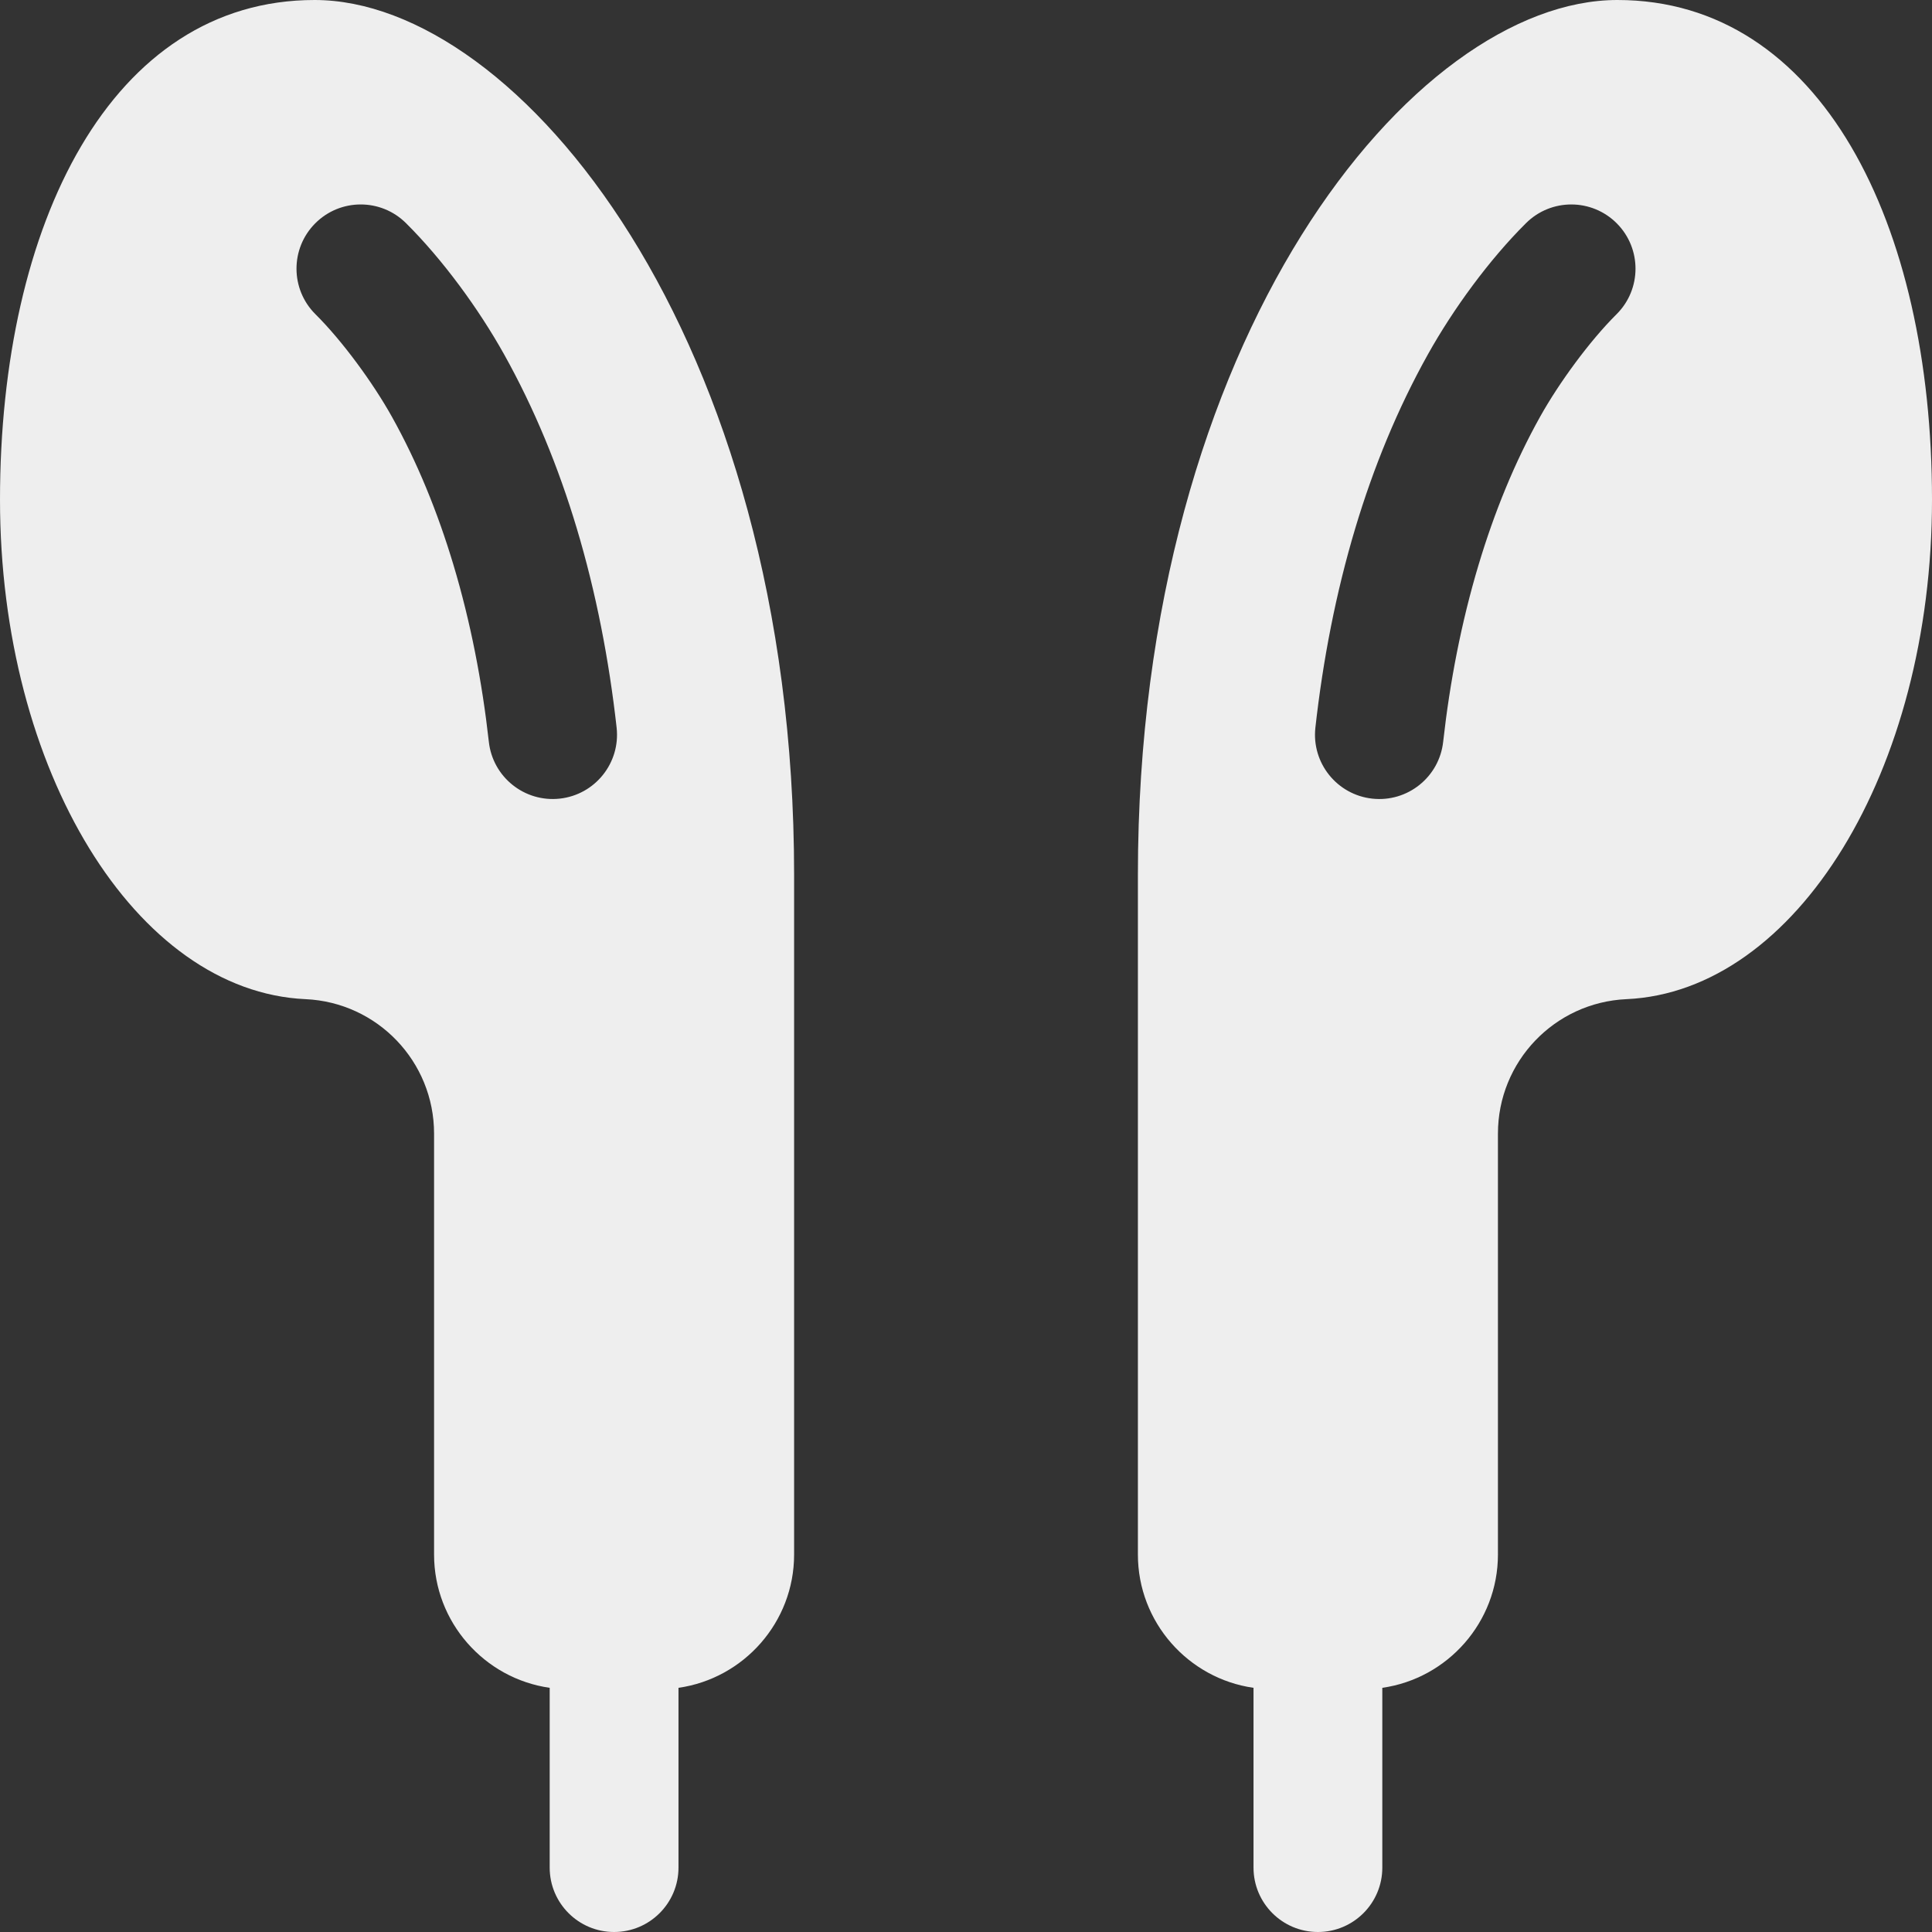 <svg fill='#eeeeee' id="Layer_1" enable-background="new 0 0 512 512" height="512" viewBox="0 0 512 512" width="512" xmlns="http://www.w3.org/2000/svg"><rect x="0" y="0" width="512" height="512" fill="#333333" stroke="none"/><path clip-rule="evenodd" d="m83.376 0c53.901 0 127.071 89.07 127.071 231.847v180.128c0 17.94-13.361 32.855-30.641 35.312v47.647c0 9.426-7.641 17.066-17.067 17.066s-17.066-7.641-17.066-17.066v-47.647c-17.279-2.456-30.641-17.372-30.641-35.312v-111.559c0-19.083-15.001-34.771-34.064-35.629-44.933-2.024-80.968-60.512-80.968-132.367 0-73.133 29.476-132.42 83.376-132.42zm282.951 447.287v47.647c0 9.426-7.641 17.066-17.067 17.066s-17.066-7.641-17.066-17.066v-47.647c-17.279-2.456-30.64-17.372-30.64-35.312v-180.128c0-142.777 73.17-231.847 127.07-231.847s83.376 59.287 83.376 132.42c0 71.855-36.035 130.343-80.968 132.366-19.063.858-34.064 16.546-34.064 35.629v111.559c0 17.94-13.362 32.857-30.641 35.313zm16.127-250.709c1.767-15.82 4.817-31.676 9.394-46.928 4.163-13.873 9.547-27.135 16.326-39.264 4.943-8.847 13.023-19.954 20.234-27.117 6.664-6.627 6.694-17.403.067-24.067-6.628-6.664-17.403-6.694-24.067-.066-9.754 9.688-19.271 22.735-25.966 34.717-8.111 14.515-14.454 30.051-19.259 46.064-5.162 17.2-8.601 35.083-10.594 52.928-1.031 9.352 5.715 17.77 15.067 18.8 9.35 1.03 17.767-5.715 18.798-15.067zm-219.041-3.734c-1.993-17.845-5.433-35.729-10.594-52.928-4.805-16.013-11.148-31.549-19.259-46.064-6.695-11.982-16.213-25.029-25.966-34.717-6.664-6.628-17.439-6.598-24.067.066s-6.598 17.44.066 24.067c7.211 7.163 15.291 18.27 20.234 27.117 6.779 12.13 12.162 25.391 16.326 39.264 4.577 15.252 7.627 31.108 9.394 46.928 1.031 9.352 9.448 16.097 18.8 15.067s16.097-9.448 15.066-18.8z" fill-rule="evenodd"/></svg>